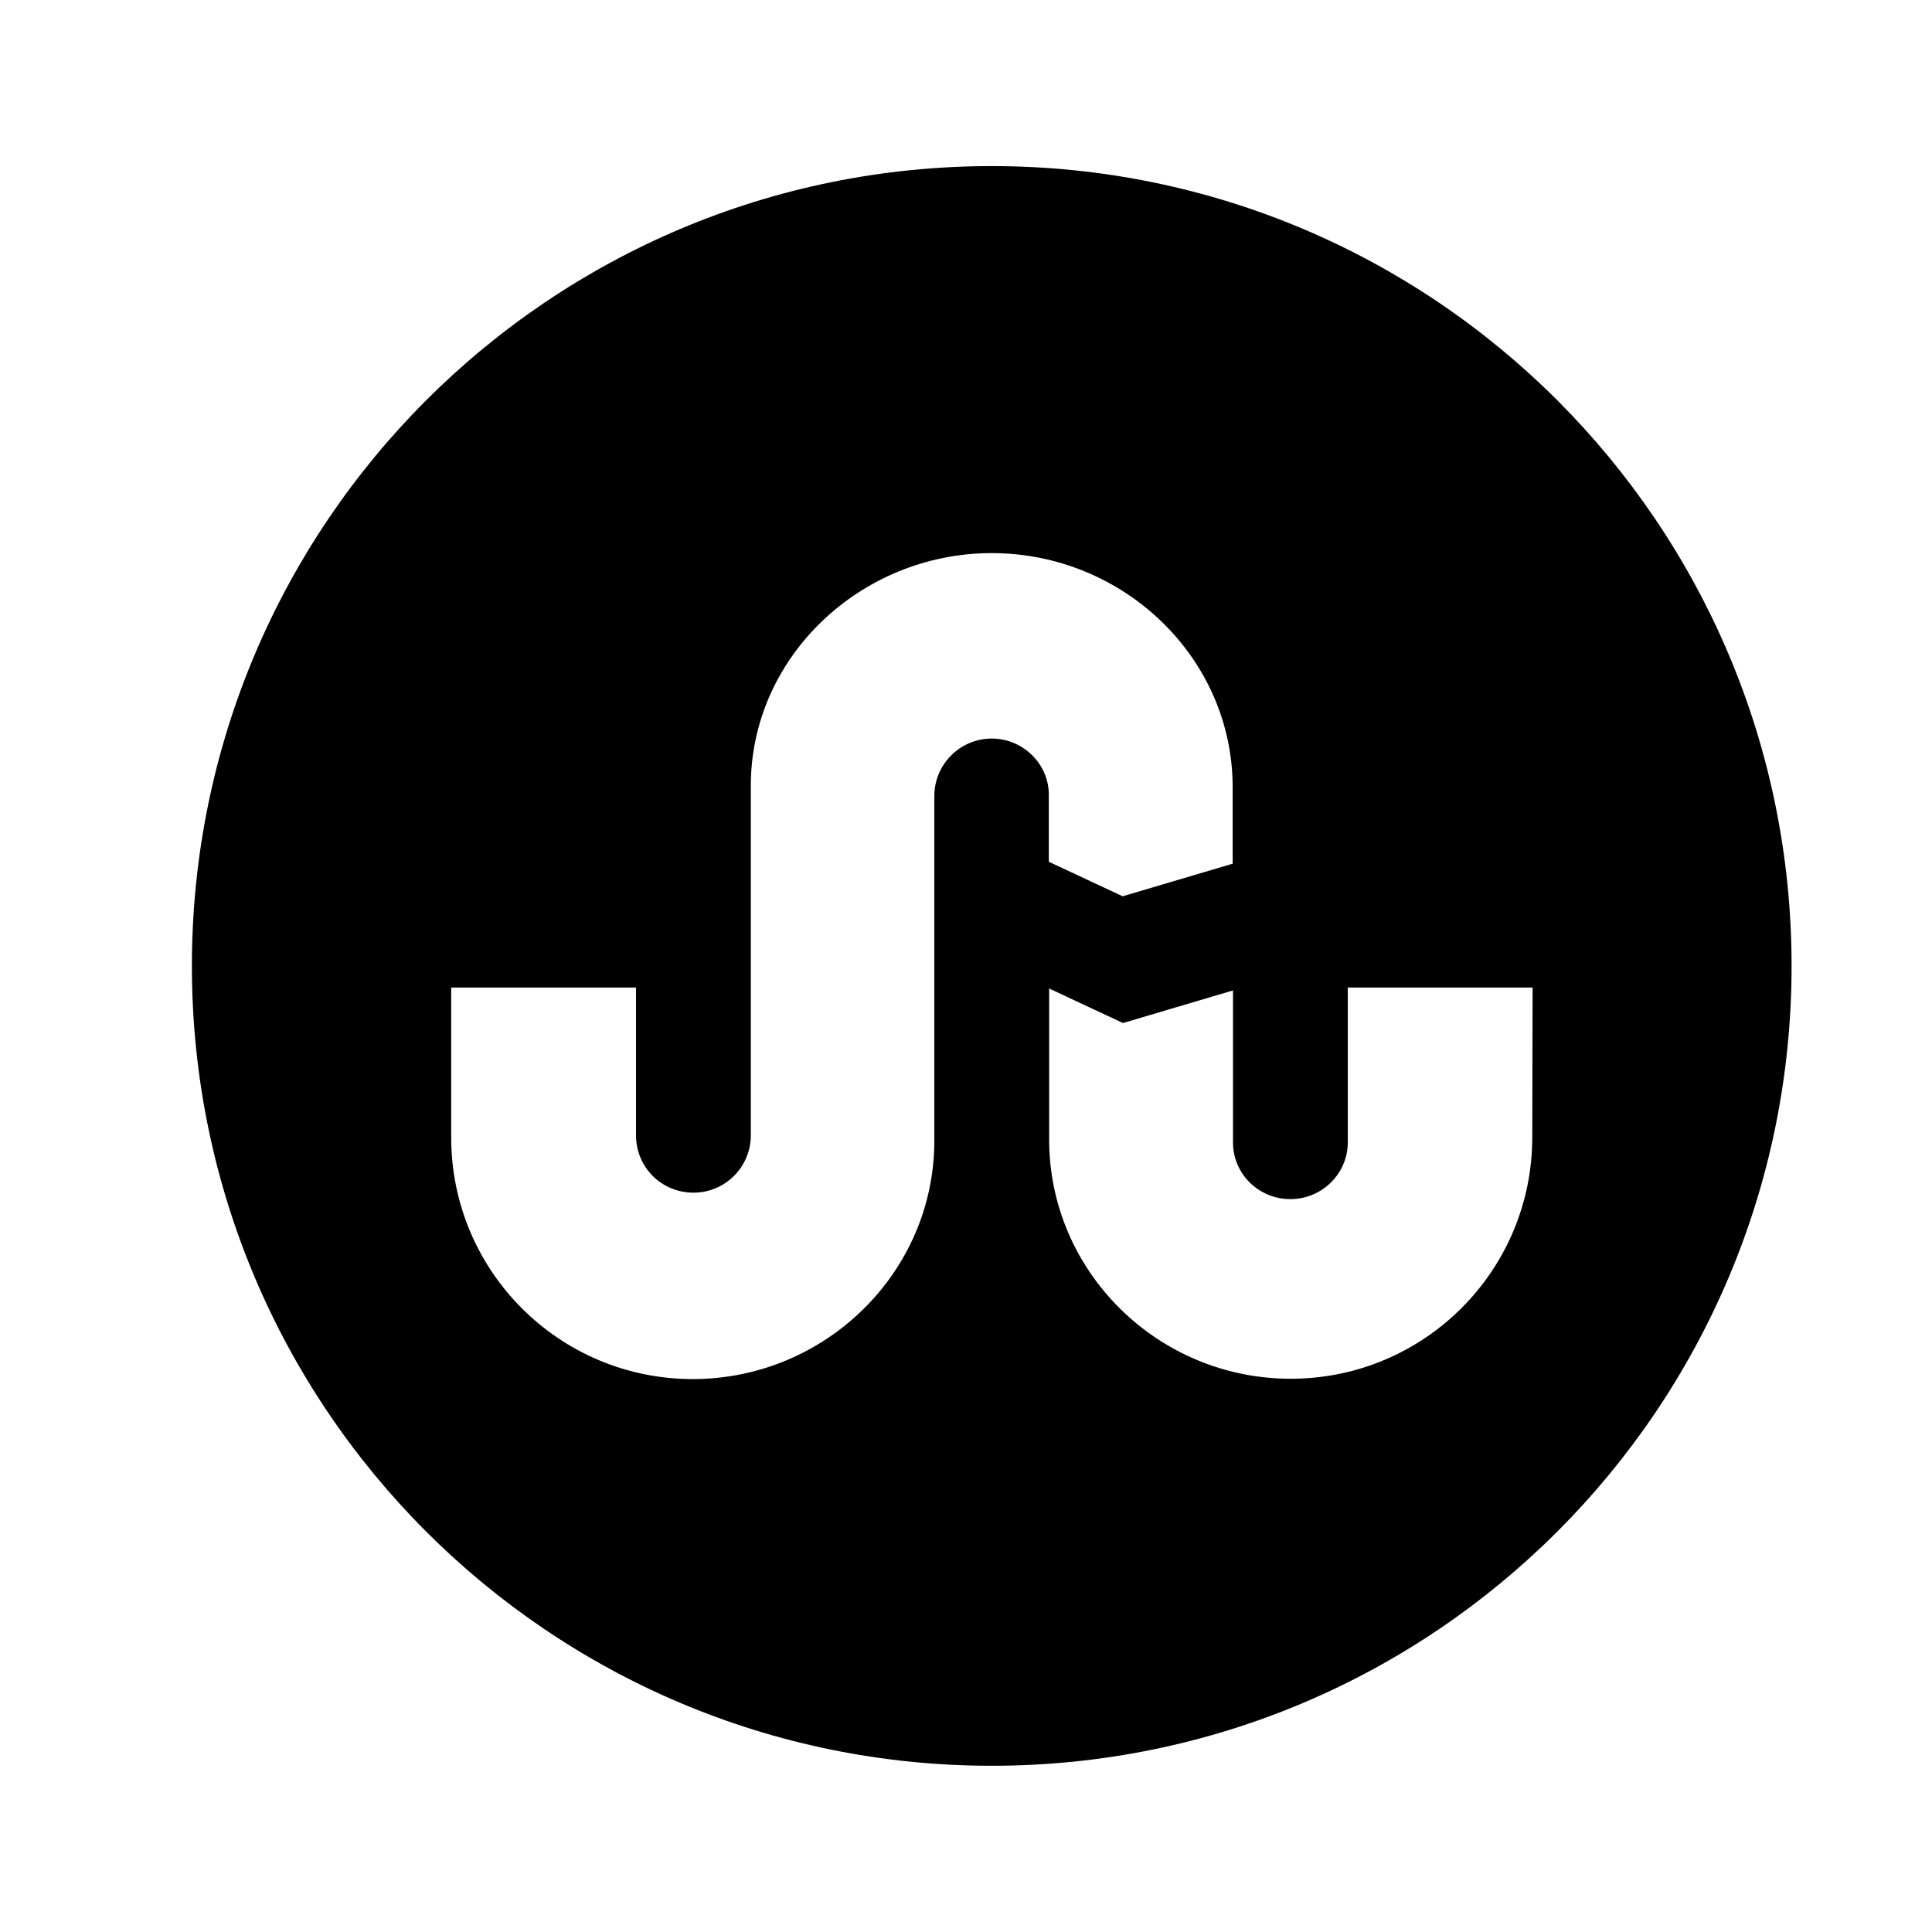 <svg xmlns="http://www.w3.org/2000/svg" width="100%" height="100%" viewBox="0 0 599.04 599.04"><path fill="currentColor" d="M307.5 51.5c137 0 248 111 248 248s-111 248-248 248-248-111-248-248 111-248 248-248zM307.5 229c9.8 0 17.8 8 17.7 17.6v20.6l22.9 10.7 34.1-10.1v-23.7c0-40.3-34-72.6-74.7-72.6-40.5 0-74.7 32.1-74.7 72.1v108.4c0 9.9-8 17.8-17.8 17.8s-17.8-7.8-17.8-17.8v-45.8h-57.3v46.5c0 41.4 33.5 74.9 74.9 74.9 41 0 74.9-33 74.9-73.9v-106.9c0-9.8 8-17.8 17.8-17.8zM475.1 352.6c0 0 0-0.5 0.1-46.4h-57.3v48c0 9.7-8 17.6-17.8 17.6-9.8 0-17.8-7.8-17.8-17.6v-47.1l-34.1 10.1-22.9-10.7v46.8c0 41 33.7 74.2 74.9 74.2 41.4 0 74.9-33.5 74.9-74.9z" /></svg>